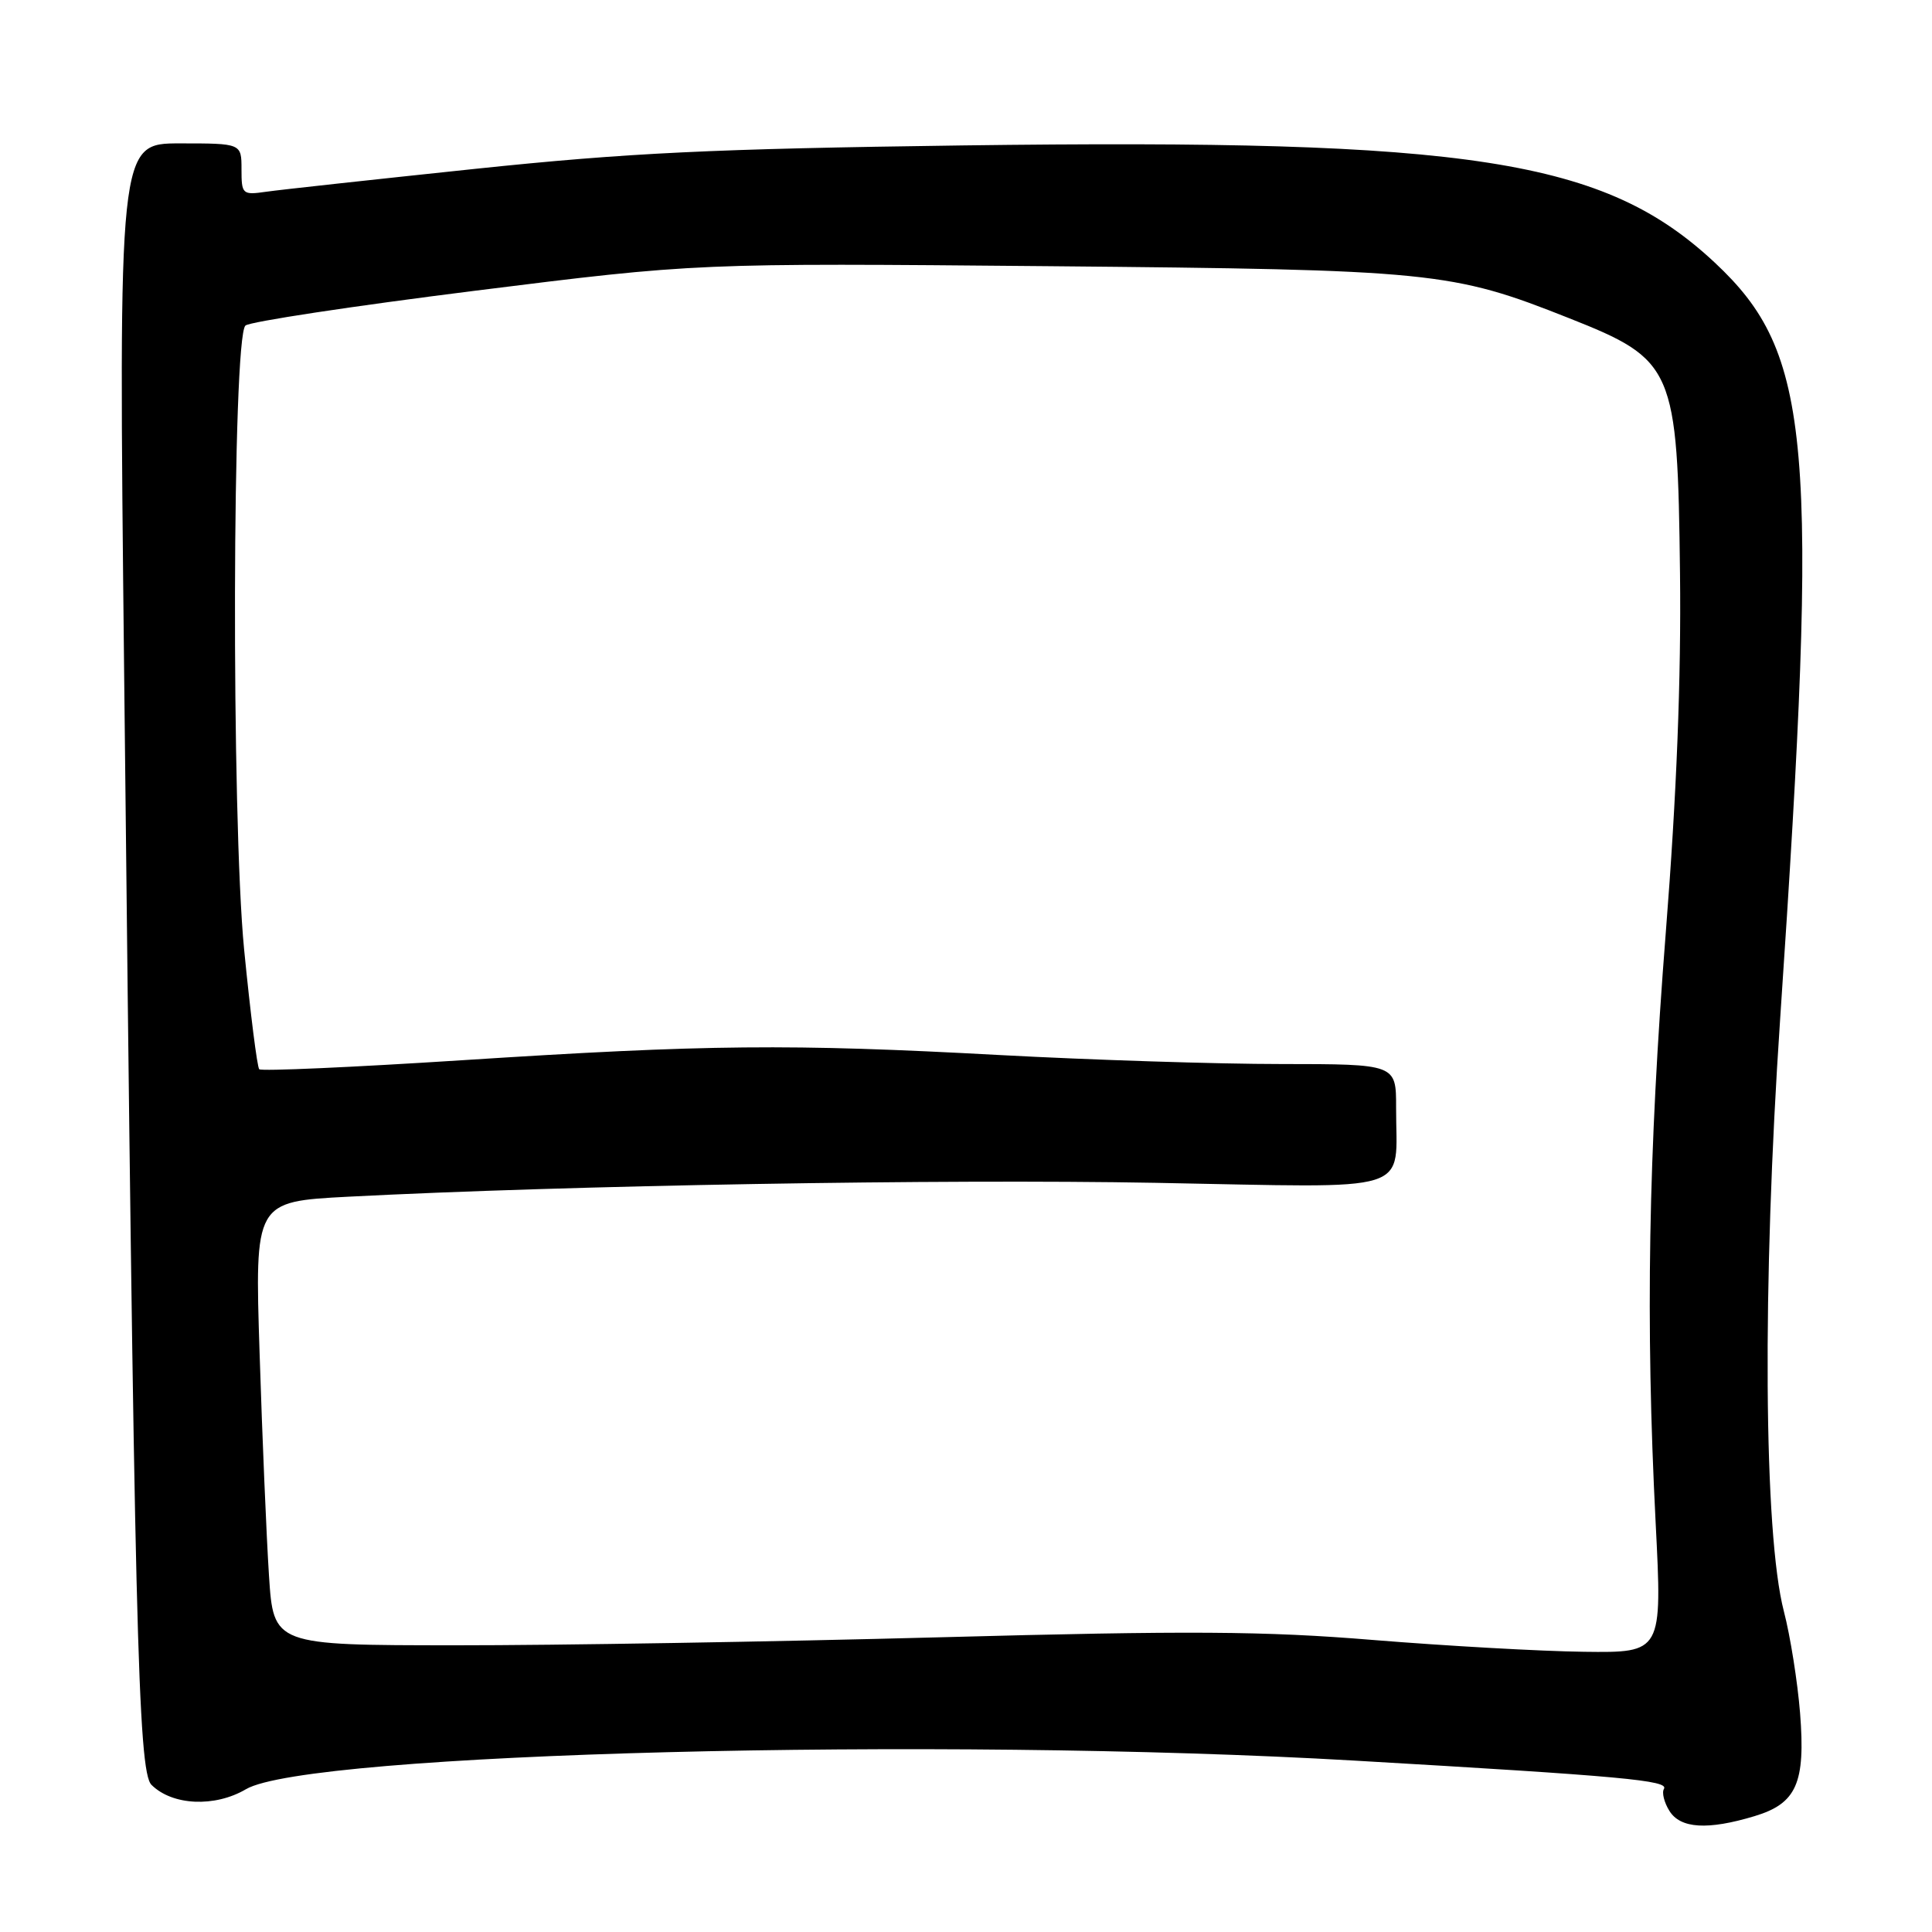 <?xml version="1.0" encoding="UTF-8" standalone="no"?>
<!DOCTYPE svg PUBLIC "-//W3C//DTD SVG 1.1//EN" "http://www.w3.org/Graphics/SVG/1.1/DTD/svg11.dtd" >
<svg xmlns="http://www.w3.org/2000/svg" xmlns:xlink="http://www.w3.org/1999/xlink" version="1.1" viewBox="0 0 256 256">
 <g >
 <path fill="currentColor"
d=" M 232.48 240.65 C 238.06 238.97 239.25 236.28 238.52 227.00 C 238.19 222.88 237.23 216.80 236.37 213.50 C 233.70 203.19 233.49 170.30 235.88 135.00 C 241.07 58.33 240.08 46.83 227.23 34.81 C 212.58 21.11 195.06 18.38 127.50 19.27 C 94.26 19.72 83.36 20.24 63.00 22.37 C 49.52 23.79 37.04 25.15 35.25 25.41 C 32.12 25.86 32.00 25.74 32.00 22.44 C 32.00 19.00 32.00 19.00 23.85 19.00 C 15.69 19.00 15.69 19.00 16.45 89.25 C 17.80 215.15 18.28 234.72 20.07 236.50 C 22.83 239.25 28.46 239.51 32.59 237.08 C 40.78 232.25 124.38 230.09 179.50 233.29 C 215.04 235.35 221.17 235.92 220.48 237.04 C 220.18 237.52 220.51 238.84 221.21 239.96 C 222.67 242.30 226.28 242.52 232.48 240.65 Z  M 182.00 217.31 C 167.53 216.12 157.58 216.06 124.50 216.95 C 102.50 217.54 73.64 218.02 60.37 218.01 C 36.24 218.00 36.24 218.00 35.64 208.75 C 35.31 203.66 34.75 190.44 34.40 179.36 C 33.75 159.22 33.75 159.22 46.13 158.57 C 75.35 157.06 124.73 156.21 153.10 156.73 C 188.05 157.37 184.96 158.34 184.99 146.75 C 185.00 141.00 185.00 141.00 169.75 140.99 C 161.36 140.99 144.60 140.45 132.50 139.80 C 104.62 138.29 93.74 138.39 61.17 140.49 C 46.69 141.42 34.62 141.96 34.35 141.68 C 34.08 141.41 33.18 134.28 32.35 125.84 C 30.64 108.39 30.77 44.78 32.52 43.14 C 33.06 42.63 46.73 40.56 62.90 38.53 C 92.30 34.85 92.30 34.85 138.90 35.27 C 189.94 35.74 192.33 35.98 207.91 42.16 C 221.83 47.67 222.29 48.73 222.61 76.00 C 222.77 89.86 222.17 105.25 220.73 123.50 C 218.41 153.02 218.03 175.21 219.38 201.75 C 220.26 219.00 220.26 219.00 209.88 218.87 C 204.17 218.80 191.62 218.09 182.00 217.31 Z "/>
</g>
</svg>